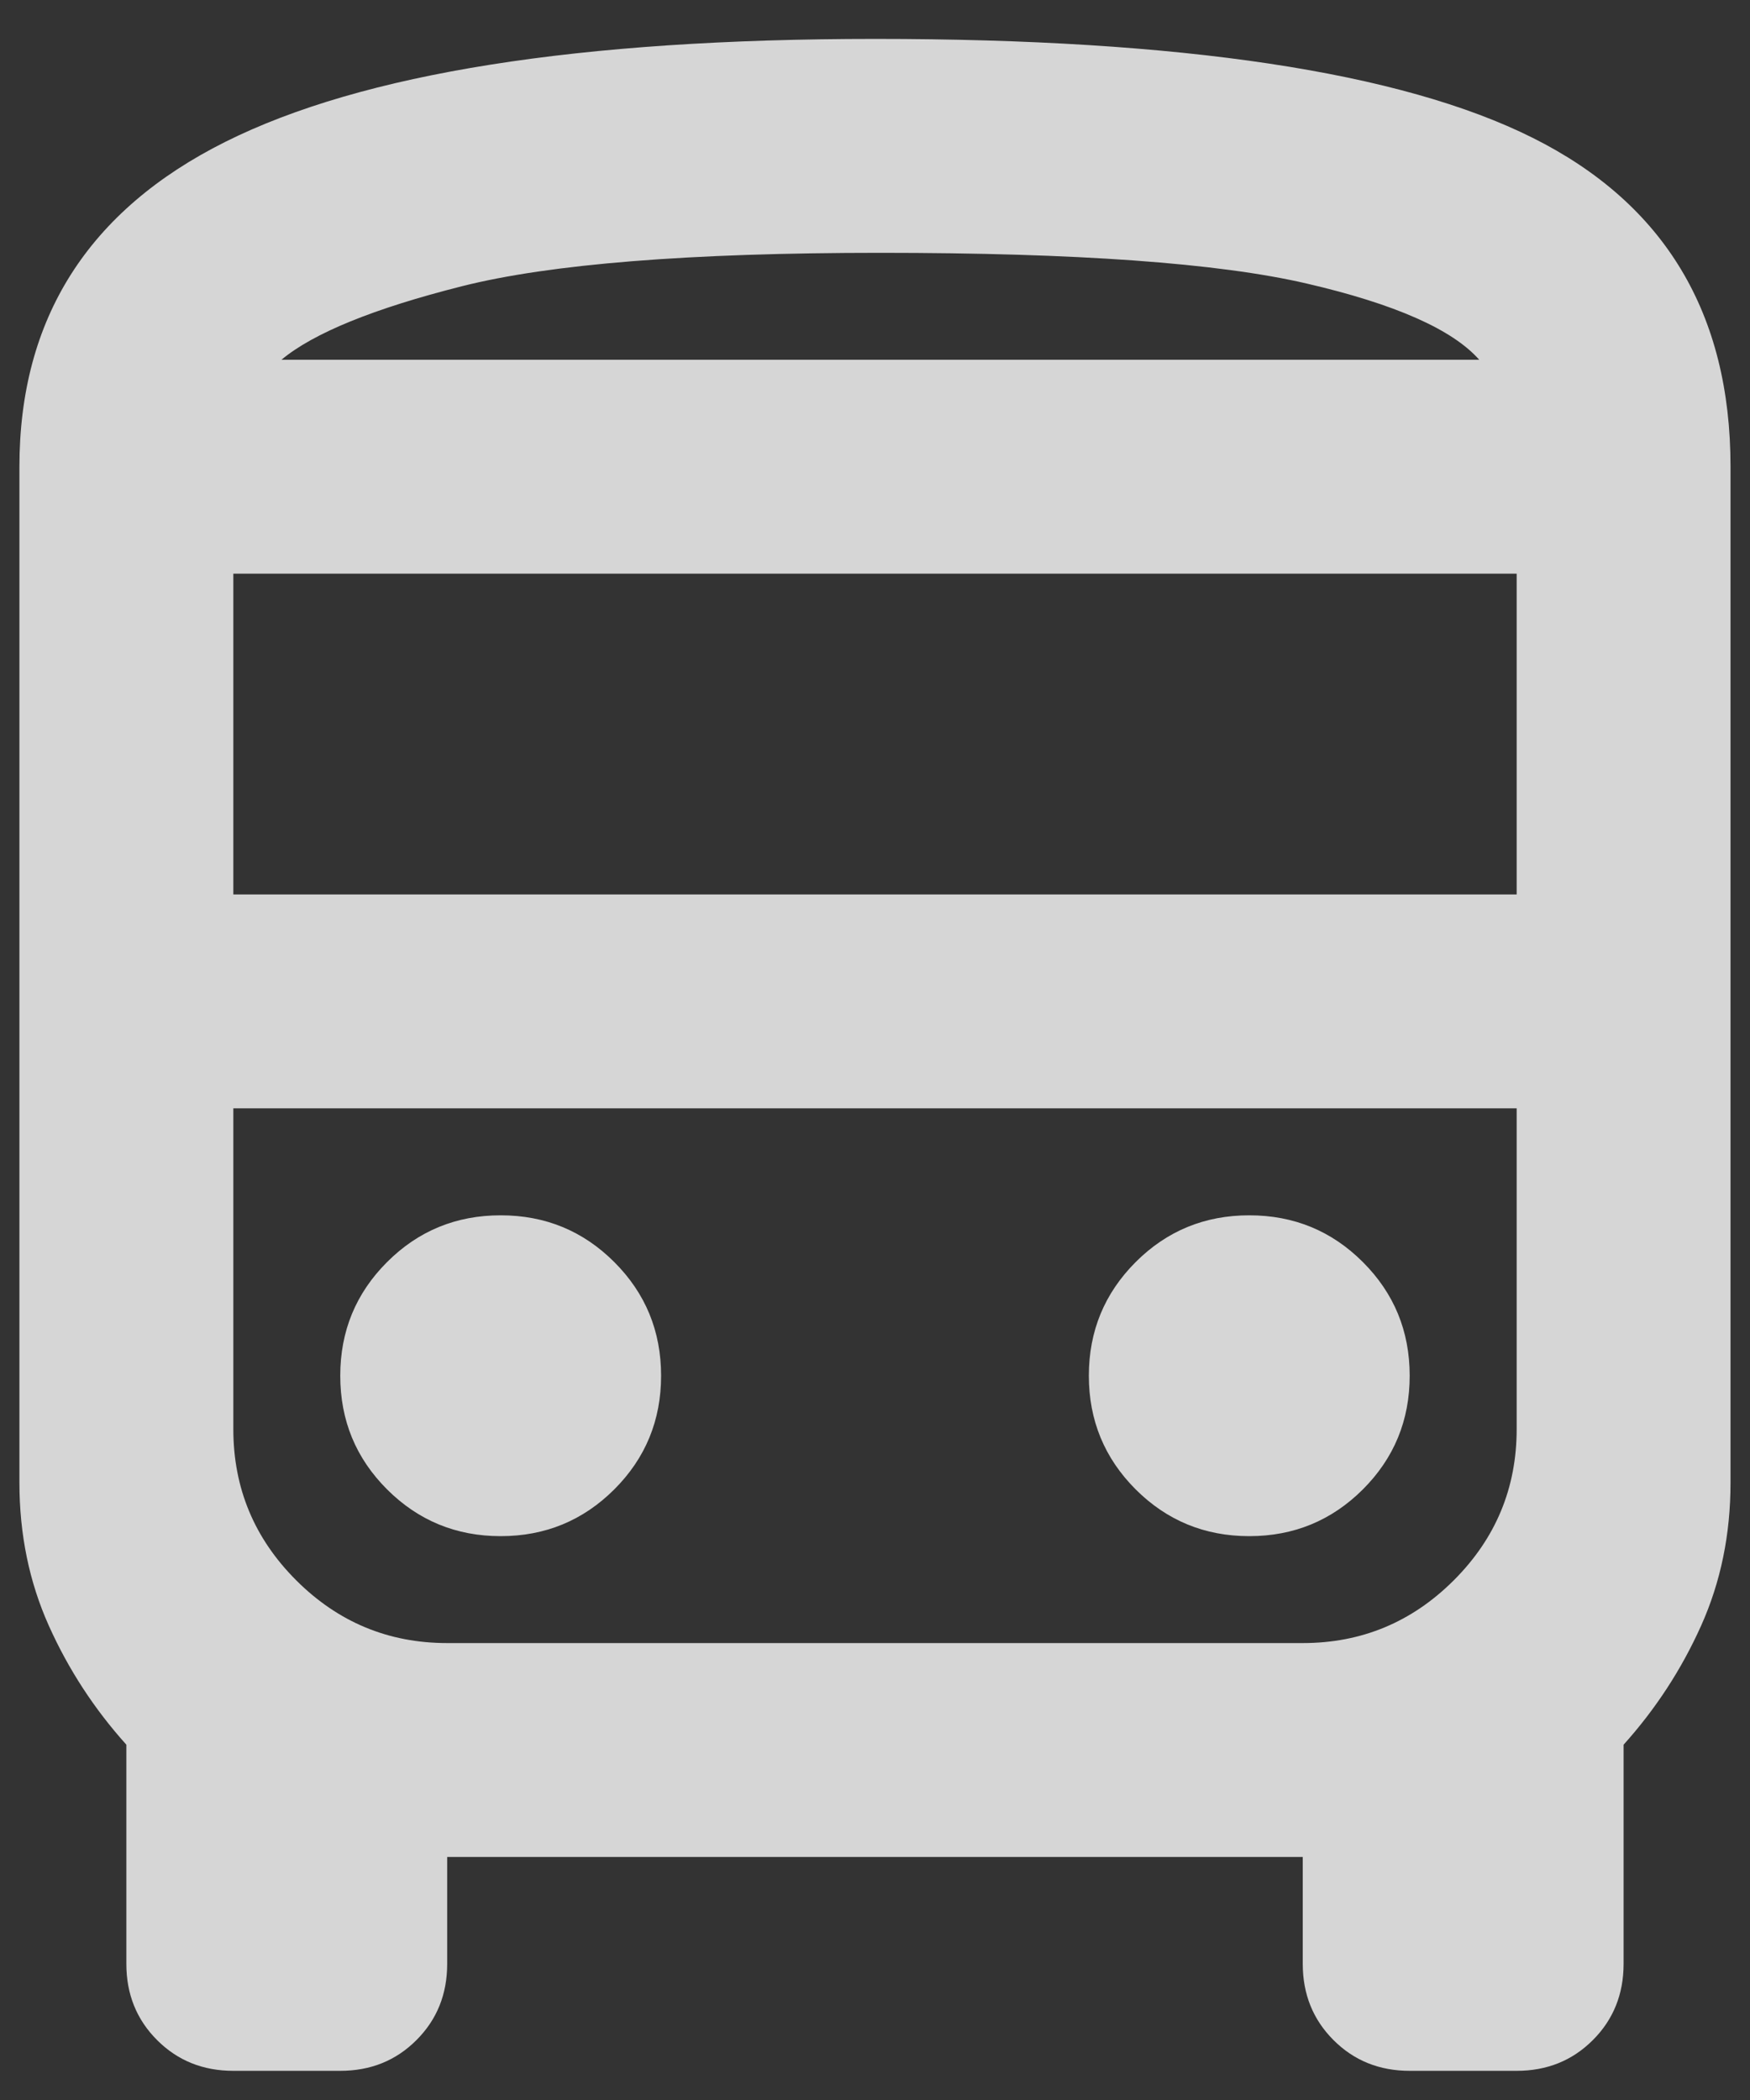 <svg width="30" height="36" viewBox="0 0 30 36" fill="none" xmlns="http://www.w3.org/2000/svg">
<rect x="0" y="0" width="30" height="36" fill="#333333" stroke="none"/>
<path d="M4 35.5C3.48 35.5 3.045 35.325 2.693 34.973C2.342 34.622 2.166 34.186 2.166 33.667V29.909C1.616 29.297 1.173 28.618 0.837 27.869C0.501 27.12 0.333 26.303 0.333 25.417V8C0.333 5.464 1.509 3.608 3.862 2.432C6.215 1.255 9.927 0.667 15 0.667C20.255 0.667 24.014 1.232 26.275 2.363C28.536 3.493 29.666 5.373 29.666 8V25.417C29.666 26.303 29.498 27.12 29.162 27.869C28.826 28.618 28.383 29.297 27.833 29.909V33.667C27.833 34.186 27.657 34.622 27.306 34.973C26.954 35.325 26.519 35.5 26 35.5H24.166C23.647 35.5 23.212 35.325 22.86 34.973C22.509 34.622 22.333 34.186 22.333 33.667V31.834H7.666V33.667C7.666 34.186 7.491 34.622 7.139 34.973C6.788 35.325 6.352 35.5 5.833 35.5H4ZM4 15.334H26V9.834H4V15.334ZM8.583 26.334C9.347 26.334 9.996 26.066 10.531 25.532C11.066 24.997 11.333 24.348 11.333 23.584C11.333 22.82 11.066 22.171 10.531 21.636C9.996 21.101 9.347 20.834 8.583 20.834C7.819 20.834 7.17 21.101 6.635 21.636C6.1 22.171 5.833 22.82 5.833 23.584C5.833 24.348 6.1 24.997 6.635 25.532C7.17 26.066 7.819 26.334 8.583 26.334ZM21.416 26.334C22.18 26.334 22.829 26.066 23.364 25.532C23.899 24.997 24.166 24.348 24.166 23.584C24.166 22.82 23.899 22.171 23.364 21.636C22.829 21.101 22.18 20.834 21.416 20.834C20.652 20.834 20.003 21.101 19.468 21.636C18.934 22.171 18.666 22.82 18.666 23.584C18.666 24.348 18.934 24.997 19.468 25.532C20.003 26.066 20.652 26.334 21.416 26.334ZM4.825 6.167H25.358C24.9 5.648 23.914 5.212 22.402 4.861C20.889 4.509 18.453 4.334 15.091 4.334C11.822 4.334 9.431 4.525 7.918 4.907C6.406 5.289 5.375 5.709 4.825 6.167ZM7.666 28.167H22.333C23.341 28.167 24.204 27.808 24.923 27.09C25.641 26.372 26 25.509 26 24.5V19H4V24.5C4 25.509 4.359 26.372 5.077 27.09C5.795 27.808 6.658 28.167 7.666 28.167Z" fill="white" fill-opacity="0.8"/>
</svg>

